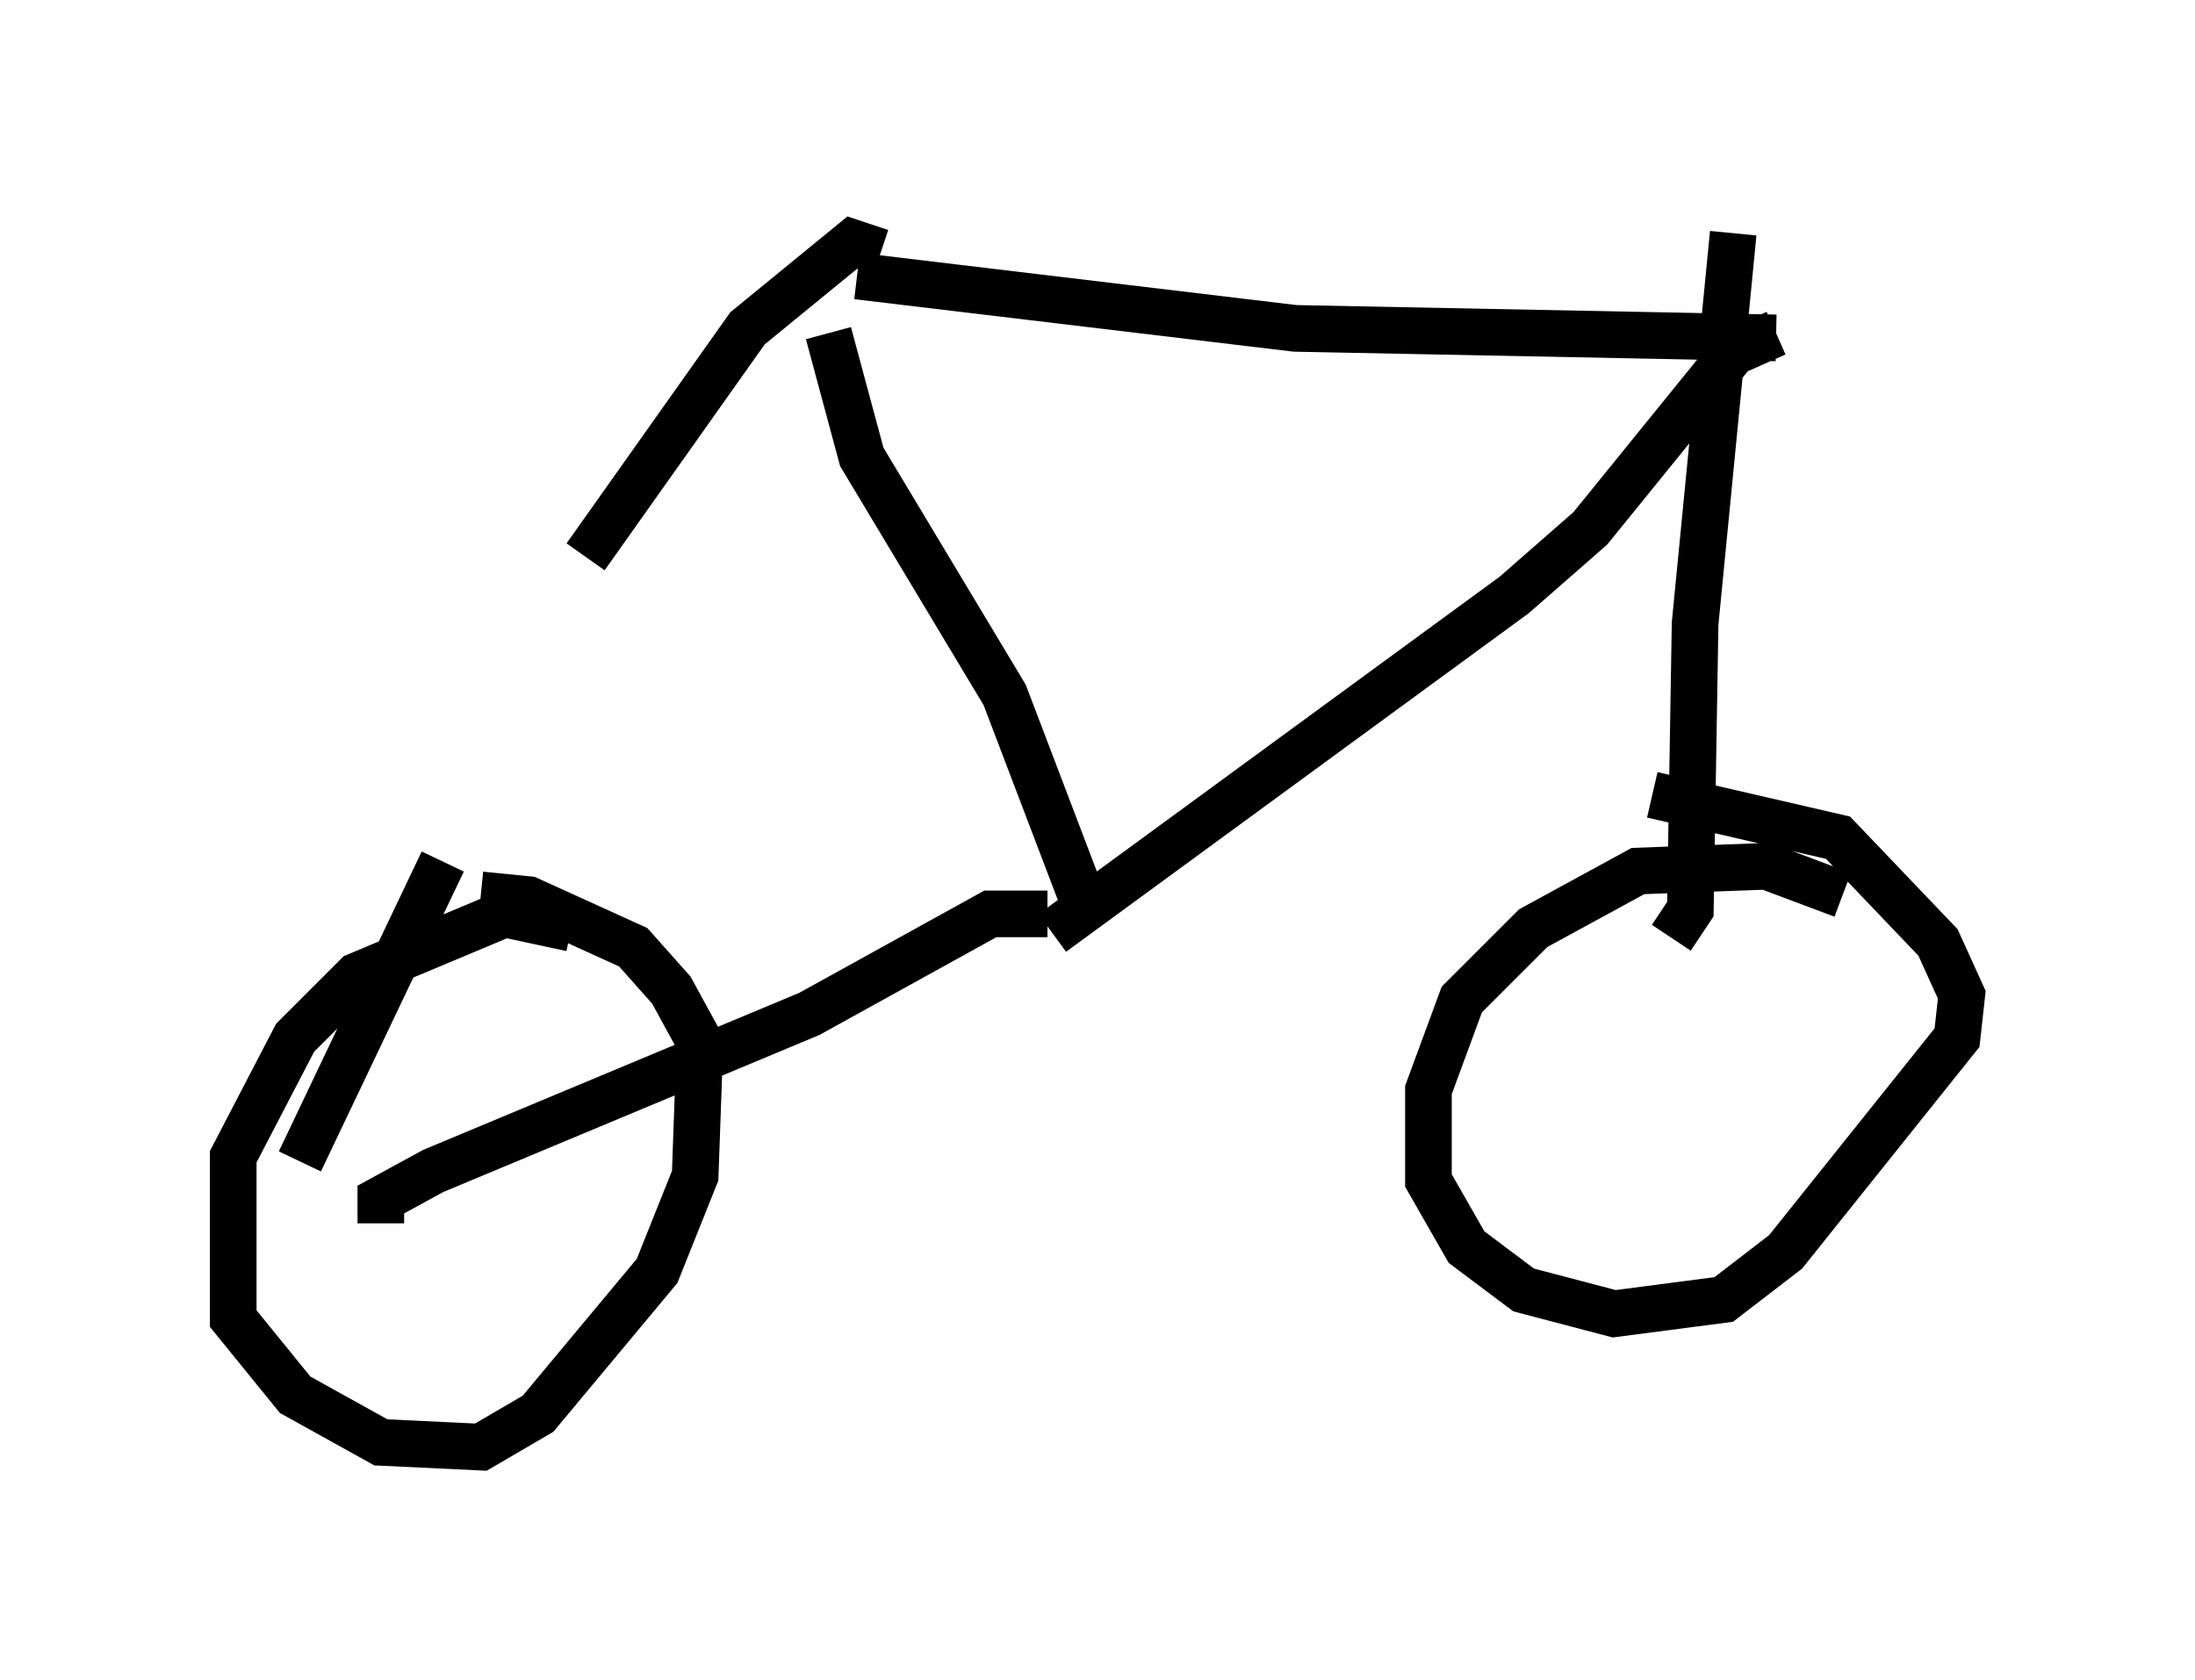 <?xml version="1.0" encoding="utf-8" ?>
<svg baseProfile="full" height="36.032" version="1.1" width="47.057" xmlns="http://www.w3.org/2000/svg" xmlns:ev="http://www.w3.org/2001/xml-events" xmlns:xlink="http://www.w3.org/1999/xlink"><defs /><rect fill="white" height="36.032" width="47.057" x="0" y="0" /><path d="M16.536, 7.96 m-7.044, 10.515 l-3.063, 6.431 m16.027, -5.308 l-1.225, 0.0 -3.879, 2.144 l-8.065, 3.369 -1.123, 0.613 l0.0, 0.51 m9.596, -19.09 l0.715, 2.654 3.063, 5.104 l1.633, 4.288 0.408, 0.102 m-5.206, -13.373 l9.392, 1.123 10.311, 0.204 m-15.517, 12.761 l9.902, -7.248 1.633, -1.429 l3.063, -3.777 0.919, -0.408 m-0.919, -2.144 l-0.817, 8.371 -0.102, 6.125 l-0.408, 0.613 m-23.582, -0.204 l-1.429, -0.306 -3.165, 1.327 l-1.327, 1.327 -1.327, 2.552 l0.0, 3.471 1.327, 1.633 l1.838, 1.021 2.144, 0.102 l1.225, -0.715 2.552, -3.063 l0.817, -2.042 0.102, -2.858 l-0.613, -1.123 -0.817, -0.919 l-2.246, -1.021 -1.021, -0.102 m29.196, 0.0 l-1.633, -0.613 -2.756, 0.102 l-2.246, 1.225 -1.531, 1.531 l-0.715, 1.94 0.0, 1.94 l0.817, 1.429 1.225, 0.919 l1.94, 0.51 2.348, -0.306 l1.327, -1.021 3.675, -4.594 l0.102, -0.919 -0.51, -1.123 l-2.144, -2.246 -3.981, -0.919 m-16.538, -11.638 l-0.613, -0.204 -2.246, 1.838 l-3.471, 4.9 " fill="none" stroke="black" stroke-width="1" /></svg>